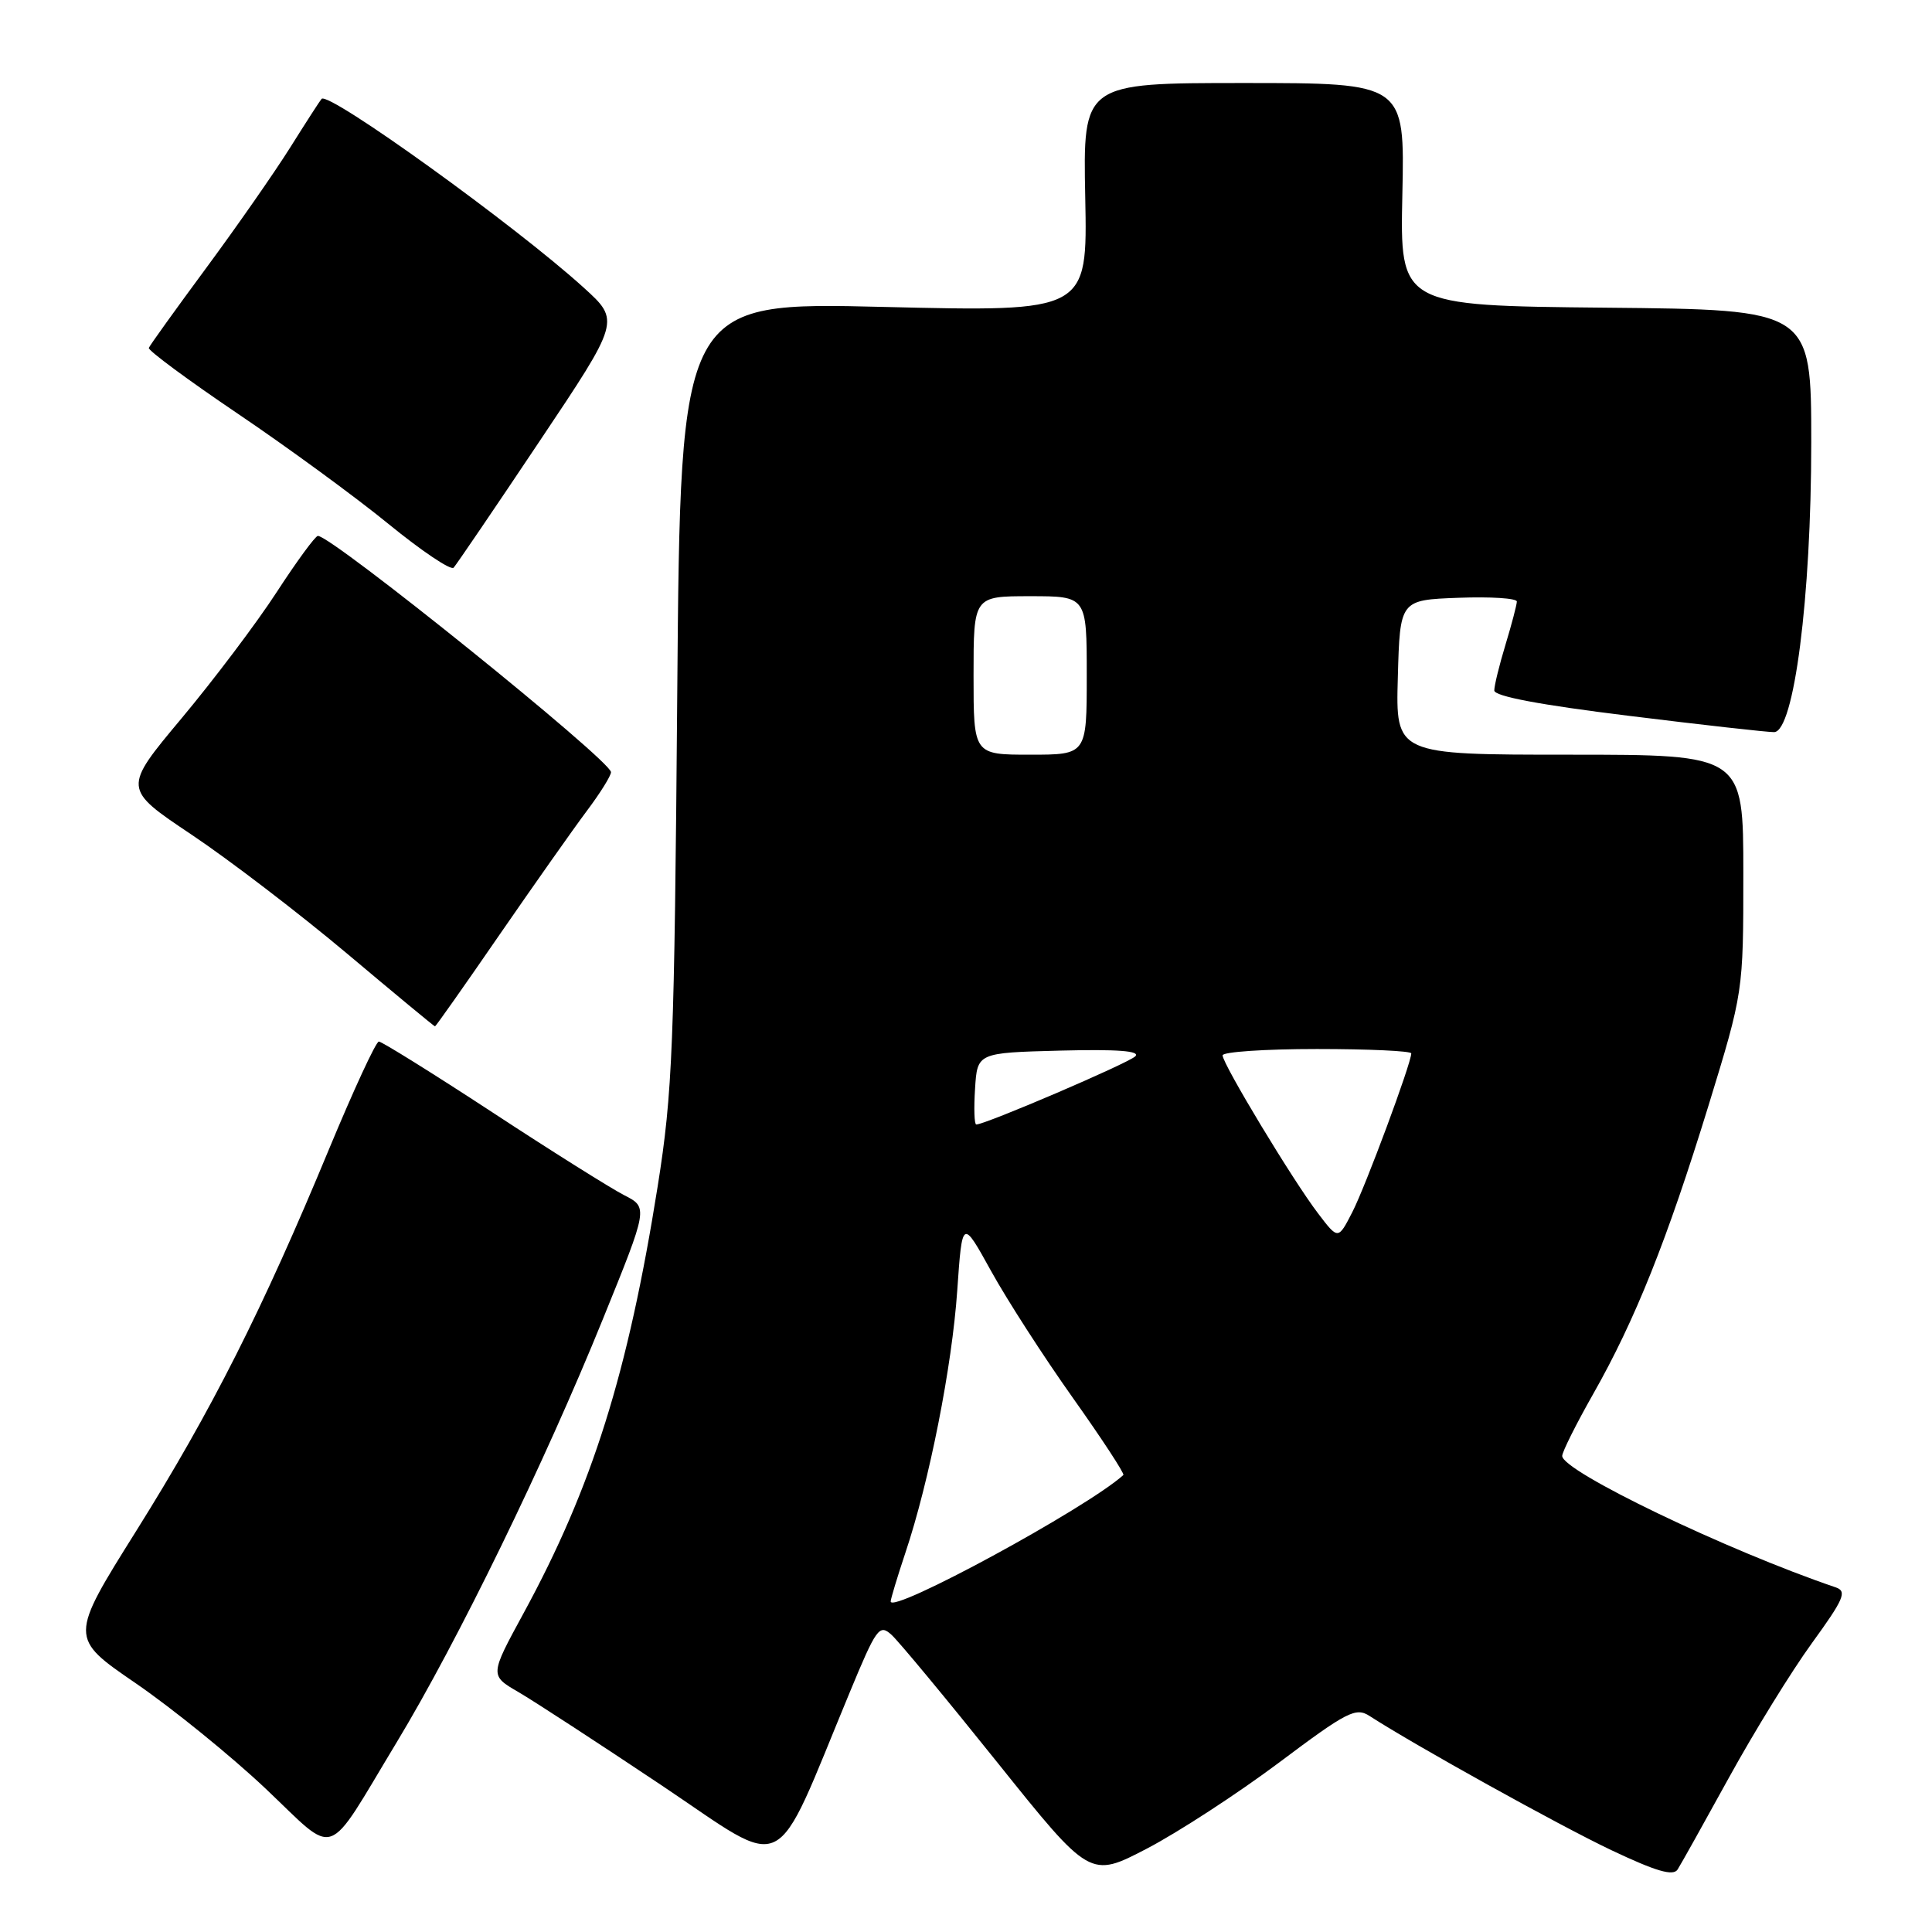 <?xml version="1.0" encoding="UTF-8" standalone="no"?>
<!DOCTYPE svg PUBLIC "-//W3C//DTD SVG 1.1//EN" "http://www.w3.org/Graphics/SVG/1.1/DTD/svg11.dtd" >
<svg xmlns="http://www.w3.org/2000/svg" xmlns:xlink="http://www.w3.org/1999/xlink" version="1.1" viewBox="0 0 256 256">
 <g >
 <path fill="currentColor"
d=" M 169.48 233.55 C 178.49 226.79 179.65 226.19 181.48 227.38 C 187.57 231.31 206.57 241.86 213.50 245.15 C 219.43 247.96 221.70 248.63 222.29 247.72 C 222.72 247.05 225.79 241.55 229.12 235.50 C 232.45 229.45 237.38 221.45 240.09 217.72 C 244.32 211.89 244.77 210.86 243.26 210.34 C 228.83 205.44 207.00 194.94 207.00 192.92 C 207.00 192.38 208.85 188.69 211.10 184.72 C 216.67 174.91 220.90 164.32 226.39 146.48 C 231.00 131.45 231.00 131.45 231.00 115.73 C 231.00 100.00 231.00 100.00 207.97 100.00 C 184.93 100.00 184.93 100.00 185.22 89.75 C 185.50 79.50 185.50 79.50 193.25 79.21 C 197.51 79.05 201.00 79.27 200.99 79.71 C 200.98 80.14 200.31 82.71 199.49 85.41 C 198.67 88.11 198.00 90.84 198.00 91.49 C 198.00 92.26 204.10 93.41 215.75 94.84 C 225.51 96.05 234.21 97.02 235.07 97.01 C 237.71 96.99 240.00 79.19 240.00 58.63 C 240.00 41.03 240.00 41.03 212.75 40.77 C 185.50 40.50 185.50 40.50 185.82 25.75 C 186.14 11.00 186.14 11.00 164.82 11.00 C 143.50 11.00 143.50 11.00 143.80 26.16 C 144.10 41.32 144.10 41.32 117.13 40.67 C 90.16 40.01 90.16 40.01 89.74 91.76 C 89.36 138.78 89.12 144.75 87.15 157.17 C 83.20 182.01 78.48 197.03 69.38 213.75 C 64.89 222.00 64.89 222.00 68.70 224.21 C 70.79 225.43 79.32 230.99 87.67 236.57 C 104.69 247.97 102.26 249.17 112.58 224.28 C 116.14 215.68 116.52 215.16 118.13 216.62 C 119.08 217.48 125.39 225.09 132.15 233.53 C 144.44 248.87 144.44 248.87 151.97 244.95 C 156.11 242.79 163.99 237.66 169.48 233.55 Z  M 52.56 230.87 C 60.64 217.50 72.14 193.90 79.90 174.75 C 85.89 159.99 85.89 159.99 82.69 158.36 C 80.94 157.46 73.06 152.52 65.20 147.36 C 57.33 142.21 50.58 138.01 50.20 138.01 C 49.81 138.02 46.85 144.44 43.60 152.26 C 34.78 173.55 28.02 186.93 18.11 202.76 C 9.18 217.01 9.18 217.01 18.00 223.05 C 22.85 226.38 30.57 232.64 35.16 236.97 C 44.83 246.11 42.95 246.77 52.56 230.87 Z  M 66.16 123.90 C 70.75 117.25 75.96 109.85 77.75 107.46 C 79.54 105.08 80.98 102.76 80.96 102.31 C 80.87 100.72 43.96 70.97 42.12 71.01 C 41.78 71.02 39.33 74.36 36.67 78.45 C 34.02 82.53 28.34 90.06 24.06 95.18 C 16.27 104.50 16.27 104.50 25.39 110.60 C 30.41 113.96 39.67 121.05 45.98 126.35 C 52.29 131.66 57.53 136.00 57.64 136.00 C 57.74 136.00 61.58 130.56 66.16 123.90 Z  M 71.47 58.50 C 82.18 42.50 82.18 42.50 77.34 38.11 C 68.29 29.89 43.54 12.07 42.61 13.10 C 42.41 13.32 40.55 16.20 38.48 19.50 C 36.41 22.80 31.39 30.00 27.33 35.50 C 23.27 41.00 19.84 45.77 19.72 46.10 C 19.60 46.43 24.90 50.35 31.50 54.81 C 38.10 59.27 47.09 65.84 51.48 69.43 C 55.87 73.01 59.75 75.62 60.11 75.22 C 60.47 74.82 65.59 67.30 71.47 58.50 Z  M 118.02 212.19 C 118.04 211.81 118.91 208.93 119.96 205.78 C 123.14 196.30 126.15 181.07 126.84 171.00 C 127.50 161.50 127.50 161.50 131.32 168.41 C 133.42 172.22 138.30 179.79 142.17 185.24 C 146.03 190.68 149.04 195.28 148.85 195.45 C 143.99 199.84 117.96 213.97 118.02 212.19 Z  M 174.65 160.78 C 171.33 156.44 162.00 140.98 162.00 139.84 C 162.00 139.38 167.62 139.00 174.50 139.00 C 181.38 139.00 187.00 139.26 187.00 139.58 C 187.00 140.88 180.94 157.21 179.19 160.61 C 177.31 164.28 177.31 164.28 174.65 160.78 Z  M 129.20 144.25 C 129.50 139.50 129.50 139.50 140.49 139.21 C 148.10 139.02 151.15 139.25 150.43 139.97 C 149.52 140.88 130.58 149.00 129.36 149.00 C 129.10 149.00 129.03 146.86 129.20 144.25 Z  M 129.00 89.50 C 129.00 79.00 129.00 79.00 136.50 79.00 C 144.00 79.00 144.00 79.00 144.00 89.50 C 144.00 100.00 144.00 100.00 136.50 100.00 C 129.00 100.00 129.00 100.00 129.00 89.50 Z "/>
</g>
</svg>